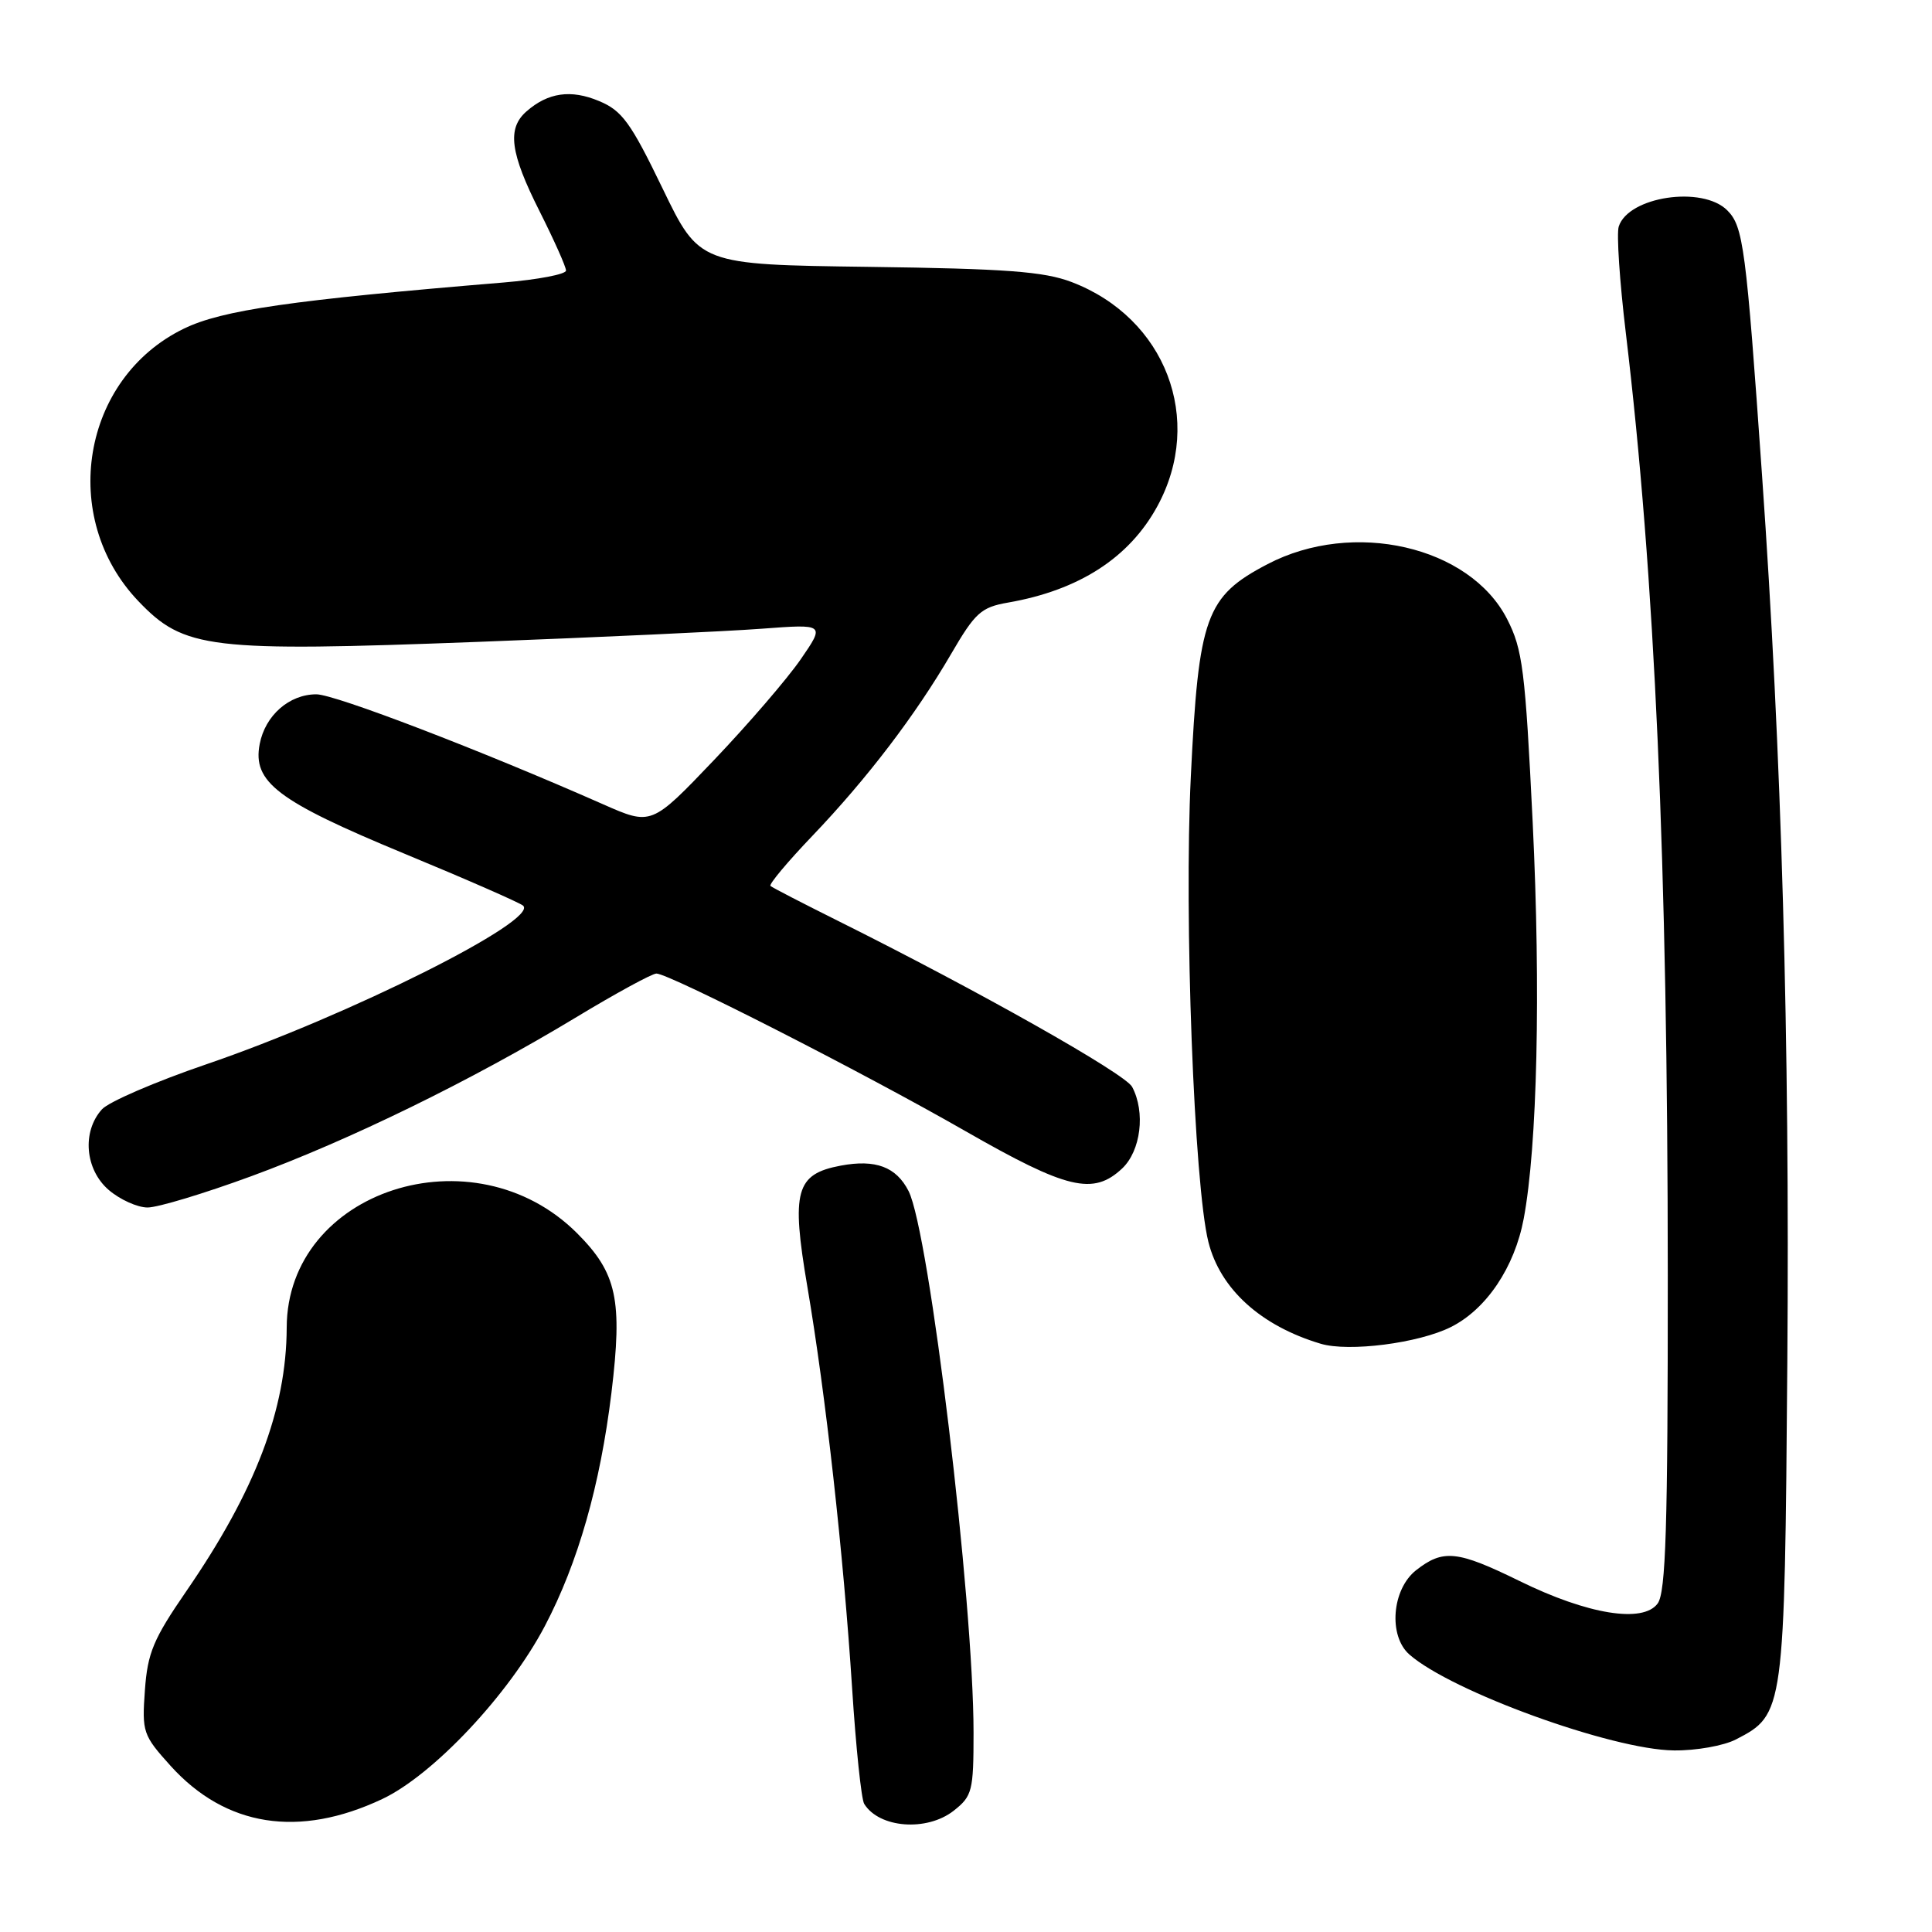 <?xml version="1.0" encoding="UTF-8" standalone="no"?>
<!DOCTYPE svg PUBLIC "-//W3C//DTD SVG 1.1//EN" "http://www.w3.org/Graphics/SVG/1.1/DTD/svg11.dtd" >
<svg xmlns="http://www.w3.org/2000/svg" xmlns:xlink="http://www.w3.org/1999/xlink" version="1.1" viewBox="0 0 256 256">
 <g >
 <path fill="currentColor"
d=" M 50.65 238.38 C 57.41 235.19 67.43 224.53 72.20 215.45 C 76.60 207.07 79.53 196.79 81.02 184.55 C 82.51 172.23 81.75 168.70 76.47 163.41 C 62.75 149.70 38.04 157.72 37.99 175.91 C 37.95 186.75 33.83 197.56 24.68 210.85 C 20.33 217.17 19.55 219.01 19.20 223.97 C 18.80 229.51 18.94 229.92 22.60 233.98 C 29.90 242.06 39.61 243.59 50.65 238.38 Z  M 126.37 239.93 C 128.83 237.99 129.00 237.33 129.00 229.59 C 129.00 212.04 123.14 163.23 120.39 157.82 C 118.75 154.61 116.02 153.59 111.41 154.45 C 105.44 155.57 104.82 157.80 106.98 170.50 C 109.41 184.78 111.76 205.89 112.91 223.70 C 113.41 231.51 114.13 238.40 114.51 239.02 C 116.50 242.24 122.81 242.72 126.37 239.93 Z  M 230.03 230.48 C 236.42 227.18 236.47 226.87 236.83 180.50 C 237.16 137.82 236.08 99.97 233.48 63.00 C 231.36 32.71 231.00 30.00 228.87 27.87 C 225.57 24.57 215.76 26.04 214.49 30.02 C 214.19 30.97 214.61 37.31 215.43 44.12 C 219.28 76.27 220.98 114.42 220.99 169.06 C 221.00 202.39 220.73 210.98 219.65 212.47 C 217.71 215.12 210.38 213.93 201.36 209.50 C 193.08 205.44 191.23 205.25 187.63 208.07 C 184.43 210.60 183.94 216.76 186.75 219.23 C 192.31 224.13 213.62 231.86 221.80 231.94 C 224.71 231.98 228.42 231.32 230.03 230.48 Z  M 192.25 175.84 C 196.96 173.48 200.69 167.92 201.90 161.48 C 203.70 151.89 204.17 131.30 203.09 109.00 C 202.10 88.75 201.76 86.05 199.70 82.03 C 194.75 72.36 179.31 68.82 167.96 74.75 C 159.77 79.03 158.82 81.66 157.79 102.91 C 156.88 121.51 158.23 157.05 160.12 164.57 C 161.69 170.81 167.06 175.68 174.99 178.05 C 178.72 179.17 187.98 177.98 192.25 175.84 Z  M 33.25 155.87 C 46.30 151.08 62.40 143.21 76.22 134.87 C 81.56 131.64 86.40 129.00 86.98 129.00 C 88.65 129.00 114.43 142.14 127.96 149.90 C 141.41 157.60 144.86 158.42 148.69 154.83 C 151.17 152.49 151.80 147.36 150.01 144.01 C 149.06 142.25 129.51 131.22 111.00 122.00 C 106.33 119.67 102.31 117.60 102.09 117.39 C 101.86 117.18 104.36 114.19 107.65 110.75 C 114.92 103.14 121.32 94.74 126.04 86.63 C 129.21 81.19 130.00 80.47 133.54 79.85 C 142.96 78.22 149.64 73.91 153.36 67.07 C 159.61 55.59 154.45 42.12 141.99 37.37 C 138.34 35.98 133.31 35.60 115.09 35.36 C 92.67 35.06 92.67 35.06 87.79 24.96 C 83.57 16.23 82.43 14.66 79.38 13.39 C 75.64 11.82 72.61 12.26 69.75 14.77 C 67.17 17.04 67.59 20.24 71.50 28.00 C 73.42 31.82 75.00 35.35 75.00 35.85 C 75.00 36.34 71.29 37.05 66.75 37.43 C 38.55 39.77 29.43 41.09 24.38 43.54 C 10.82 50.11 7.74 68.56 18.34 79.66 C 24.40 86.01 27.67 86.40 63.39 85.05 C 79.40 84.44 96.28 83.66 100.91 83.31 C 109.32 82.68 109.32 82.68 106.10 87.36 C 104.32 89.94 99.15 95.95 94.60 100.72 C 86.32 109.40 86.32 109.40 79.91 106.57 C 63.72 99.42 44.37 92.00 41.92 92.00 C 38.33 92.00 35.14 94.79 34.41 98.59 C 33.44 103.63 36.75 106.14 53.50 113.08 C 61.75 116.49 68.86 119.61 69.31 120.00 C 71.48 121.92 46.17 134.60 27.32 141.03 C 20.62 143.32 14.40 146.00 13.51 146.99 C 10.84 149.94 11.26 154.96 14.40 157.67 C 15.89 158.95 18.21 160.00 19.56 160.00 C 20.91 160.00 27.07 158.14 33.25 155.87 Z "/>
</g>
</svg>